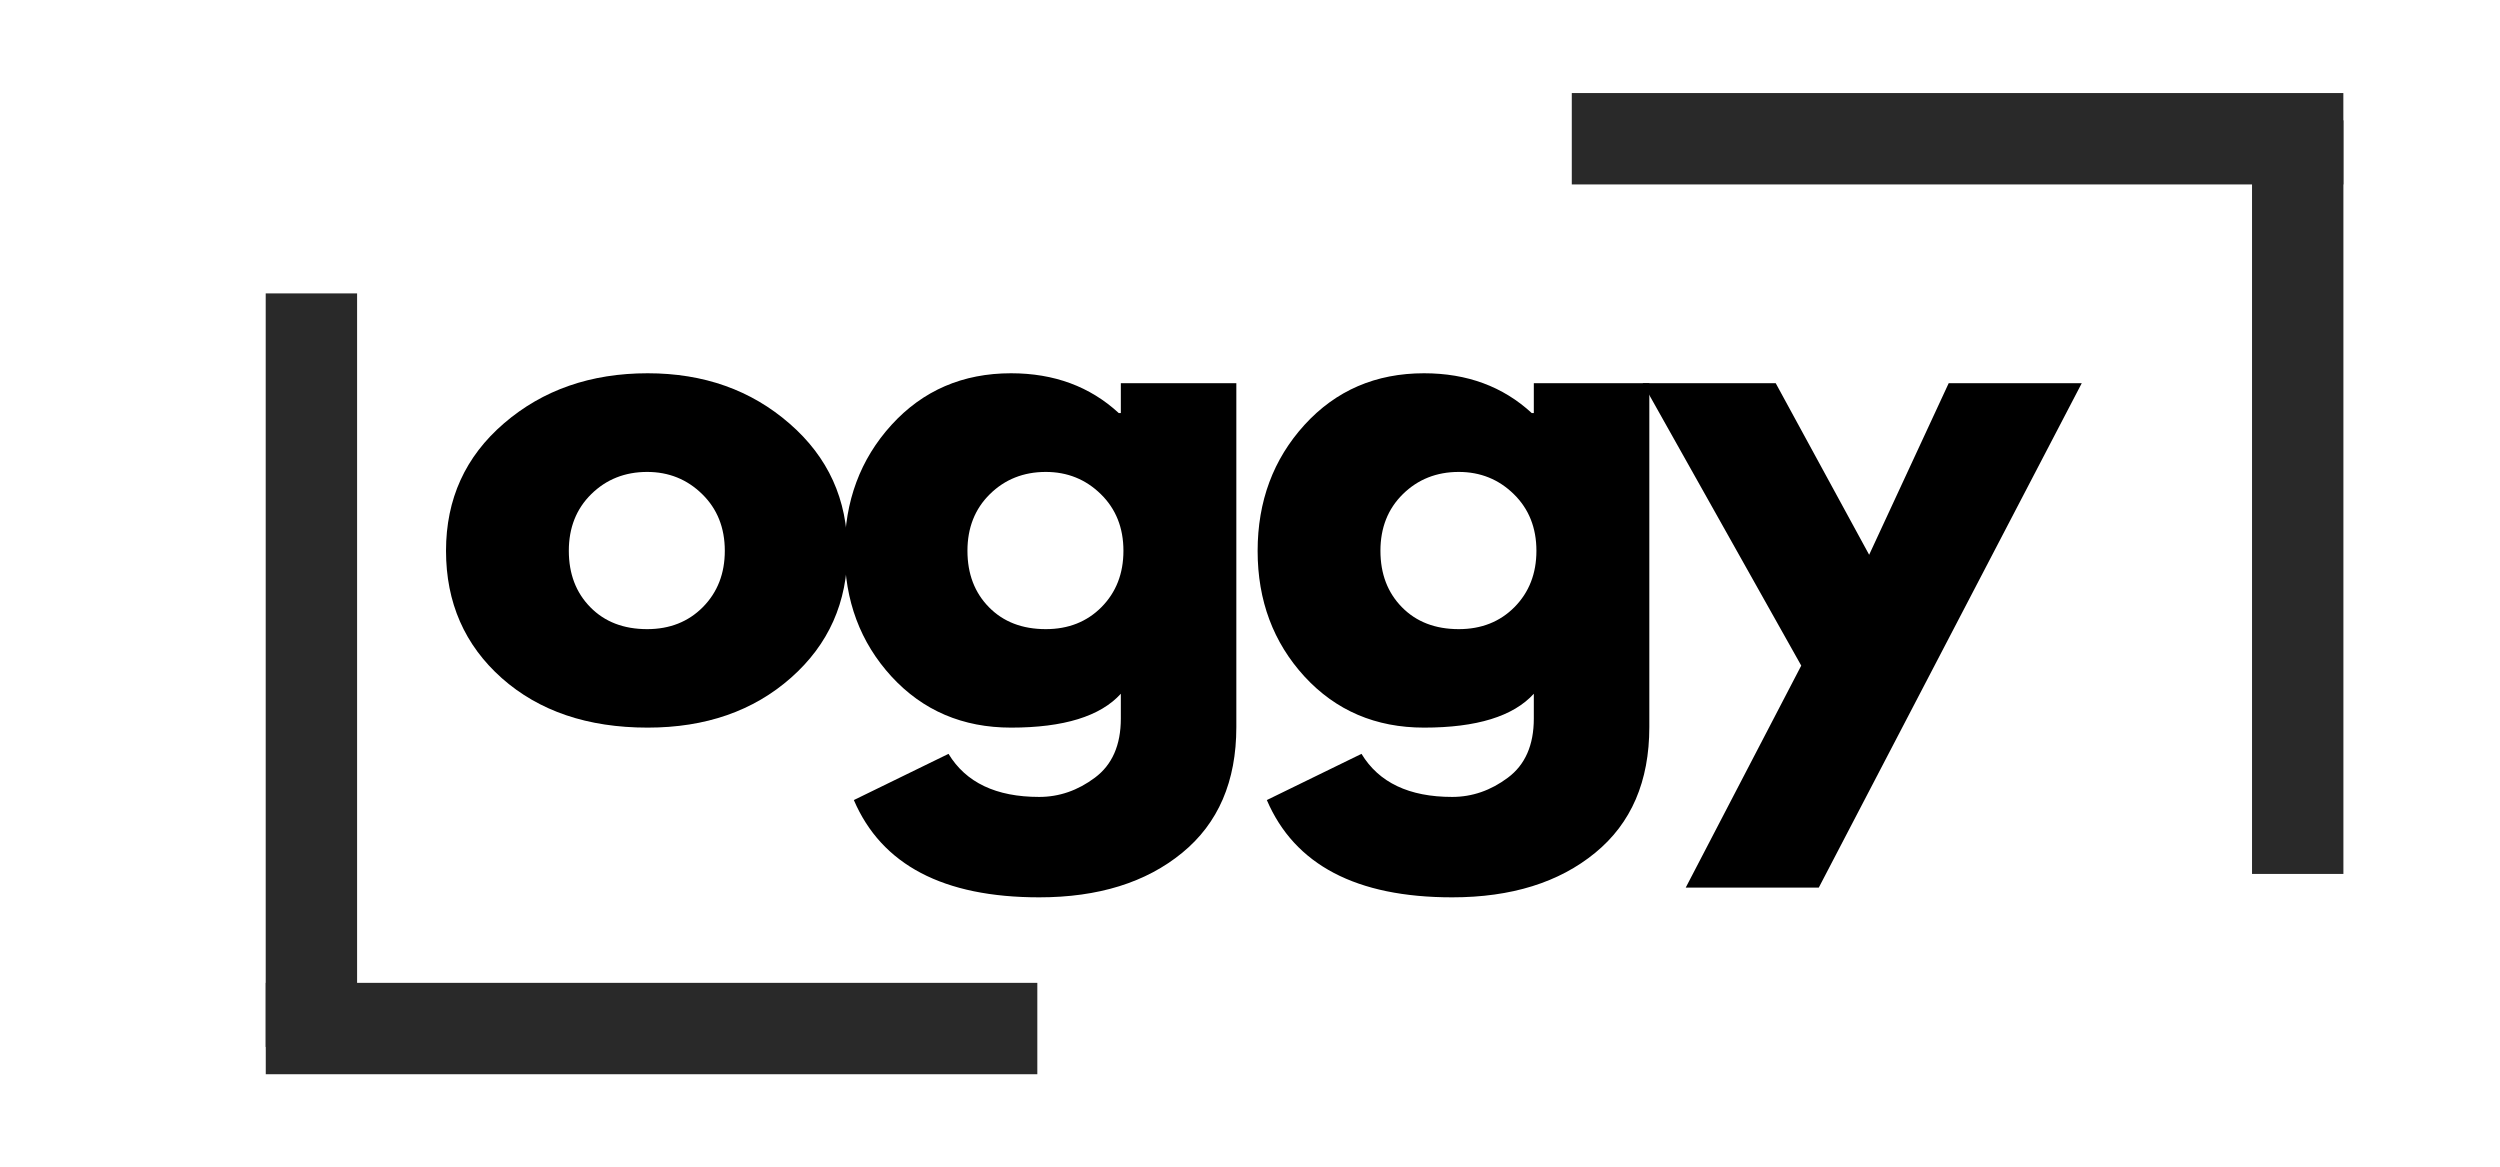 <svg xmlns="http://www.w3.org/2000/svg" className="w-[75px] h-[35px] sm:w-[100px] sm:h-[47px]" viewBox="0 0 224.88 105" preserveAspectRatio="xMidYMid meet" version="1.0">
    <g fill="#000000" fill-opacity="1">
        <g transform="translate(38.776, 64.576)"><g><path d="M 6.359 -3.578 C 3.016 -6.555 1.344 -10.375 1.344 -15.031 C 1.344 -19.688 3.082 -23.508 6.562 -26.5 C 10.051 -29.5 14.359 -31 19.484 -31 C 24.535 -31 28.789 -29.488 32.25 -26.469 C 35.719 -23.457 37.453 -19.641 37.453 -15.016 C 37.453 -10.398 35.758 -6.598 32.375 -3.609 C 28.988 -0.617 24.691 0.875 19.484 0.875 C 14.086 0.875 9.711 -0.609 6.359 -3.578 Z M 14.406 -20.125 C 13.062 -18.801 12.391 -17.102 12.391 -15.031 C 12.391 -12.957 13.035 -11.266 14.328 -9.953 C 15.617 -8.641 17.32 -7.984 19.438 -7.984 C 21.469 -7.984 23.141 -8.645 24.453 -9.969 C 25.766 -11.301 26.422 -12.988 26.422 -15.031 C 26.422 -17.102 25.742 -18.801 24.391 -20.125 C 23.035 -21.457 21.383 -22.125 19.438 -22.125 C 17.438 -22.125 15.758 -21.457 14.406 -20.125 Z M 14.406 -20.125 "/></g></g>
        <g transform="translate(74.633, 64.576)"><g><path d="M 2.172 7.391 L 10.688 3.234 C 12.25 5.816 14.969 7.109 18.844 7.109 C 20.645 7.109 22.316 6.531 23.859 5.375 C 25.41 4.219 26.188 2.445 26.188 0.062 L 26.188 -2.172 C 24.344 -0.141 21.051 0.875 16.312 0.875 C 11.969 0.875 8.383 -0.656 5.562 -3.719 C 2.75 -6.789 1.344 -10.555 1.344 -15.016 C 1.344 -19.484 2.75 -23.266 5.562 -26.359 C 8.383 -29.453 11.969 -31 16.312 -31 C 20.188 -31 23.414 -29.805 26 -27.422 L 26.188 -27.422 L 26.188 -30.109 L 36.578 -30.109 L 36.578 0.828 C 36.578 5.711 34.953 9.484 31.703 12.141 C 28.453 14.805 24.164 16.141 18.844 16.141 C 10.227 16.141 4.672 13.223 2.172 7.391 Z M 14.406 -20.125 C 13.062 -18.801 12.391 -17.102 12.391 -15.031 C 12.391 -12.957 13.035 -11.266 14.328 -9.953 C 15.617 -8.641 17.32 -7.984 19.438 -7.984 C 21.469 -7.984 23.141 -8.645 24.453 -9.969 C 25.766 -11.301 26.422 -12.988 26.422 -15.031 C 26.422 -17.102 25.742 -18.801 24.391 -20.125 C 23.035 -21.457 21.383 -22.125 19.438 -22.125 C 17.438 -22.125 15.758 -21.457 14.406 -20.125 Z M 14.406 -20.125 "/></g></g>
        <g transform="translate(111.782, 64.576)"><g><path d="M 2.172 7.391 L 10.688 3.234 C 12.25 5.816 14.969 7.109 18.844 7.109 C 20.645 7.109 22.316 6.531 23.859 5.375 C 25.41 4.219 26.188 2.445 26.188 0.062 L 26.188 -2.172 C 24.344 -0.141 21.051 0.875 16.312 0.875 C 11.969 0.875 8.383 -0.656 5.562 -3.719 C 2.75 -6.789 1.344 -10.555 1.344 -15.016 C 1.344 -19.484 2.75 -23.266 5.562 -26.359 C 8.383 -29.453 11.969 -31 16.312 -31 C 20.188 -31 23.414 -29.805 26 -27.422 L 26.188 -27.422 L 26.188 -30.109 L 36.578 -30.109 L 36.578 0.828 C 36.578 5.711 34.953 9.484 31.703 12.141 C 28.453 14.805 24.164 16.141 18.844 16.141 C 10.227 16.141 4.672 13.223 2.172 7.391 Z M 14.406 -20.125 C 13.062 -18.801 12.391 -17.102 12.391 -15.031 C 12.391 -12.957 13.035 -11.266 14.328 -9.953 C 15.617 -8.641 17.32 -7.984 19.438 -7.984 C 21.469 -7.984 23.141 -8.645 24.453 -9.969 C 25.766 -11.301 26.422 -12.988 26.422 -15.031 C 26.422 -17.102 25.742 -18.801 24.391 -20.125 C 23.035 -21.457 21.383 -22.125 19.438 -22.125 C 17.438 -22.125 15.758 -21.457 14.406 -20.125 Z M 14.406 -20.125 "/></g></g>
        <g transform="translate(148.931, 64.576)"><g><path d="M 26.359 -30.109 L 38.328 -30.109 L 14.672 15.266 L 2.703 15.266 L 13.094 -4.703 L -1.172 -30.109 L 10.797 -30.109 L 19.203 -14.672 Z M 26.359 -30.109 "/></g></g>
    </g>
    <path stroke-linecap="butt" transform="matrix(0.822, 0, 0, 0.822, 23.905, 88.408)" fill="none" stroke-linejoin="miter" d="M 0.001 5.002 L 84.434 5.002 " stroke="#292929" stroke-width="10" stroke-opacity="1" stroke-miterlimit="4"/>
    <path stroke-linecap="butt" transform="matrix(0, 0.822, -0.822, 0, 32.12, 26.39)" fill="none" stroke-linejoin="miter" d="M 0.001 4.999 L 82.461 4.999 " stroke="#292929" stroke-width="10" stroke-opacity="1" stroke-miterlimit="4"/>
    <path stroke-linecap="butt" transform="matrix(-0.822, 0, 0, -0.822, 210.789, 16.592)" fill="none" stroke-linejoin="miter" d="M -0 5.002 L 84.433 5.002 " stroke="#292929" stroke-width="10" stroke-opacity="1" stroke-miterlimit="4"/>
  <path stroke-linecap="butt" transform="matrix(0, -0.822, 0.822, 0, 202.575, 78.61)" fill="none" stroke-linejoin="miter" d="M 0.001 4.999 L 82.461 4.999 " stroke="#292929" stroke-width="10" stroke-opacity="1" stroke-miterlimit="4"/>
</svg>
